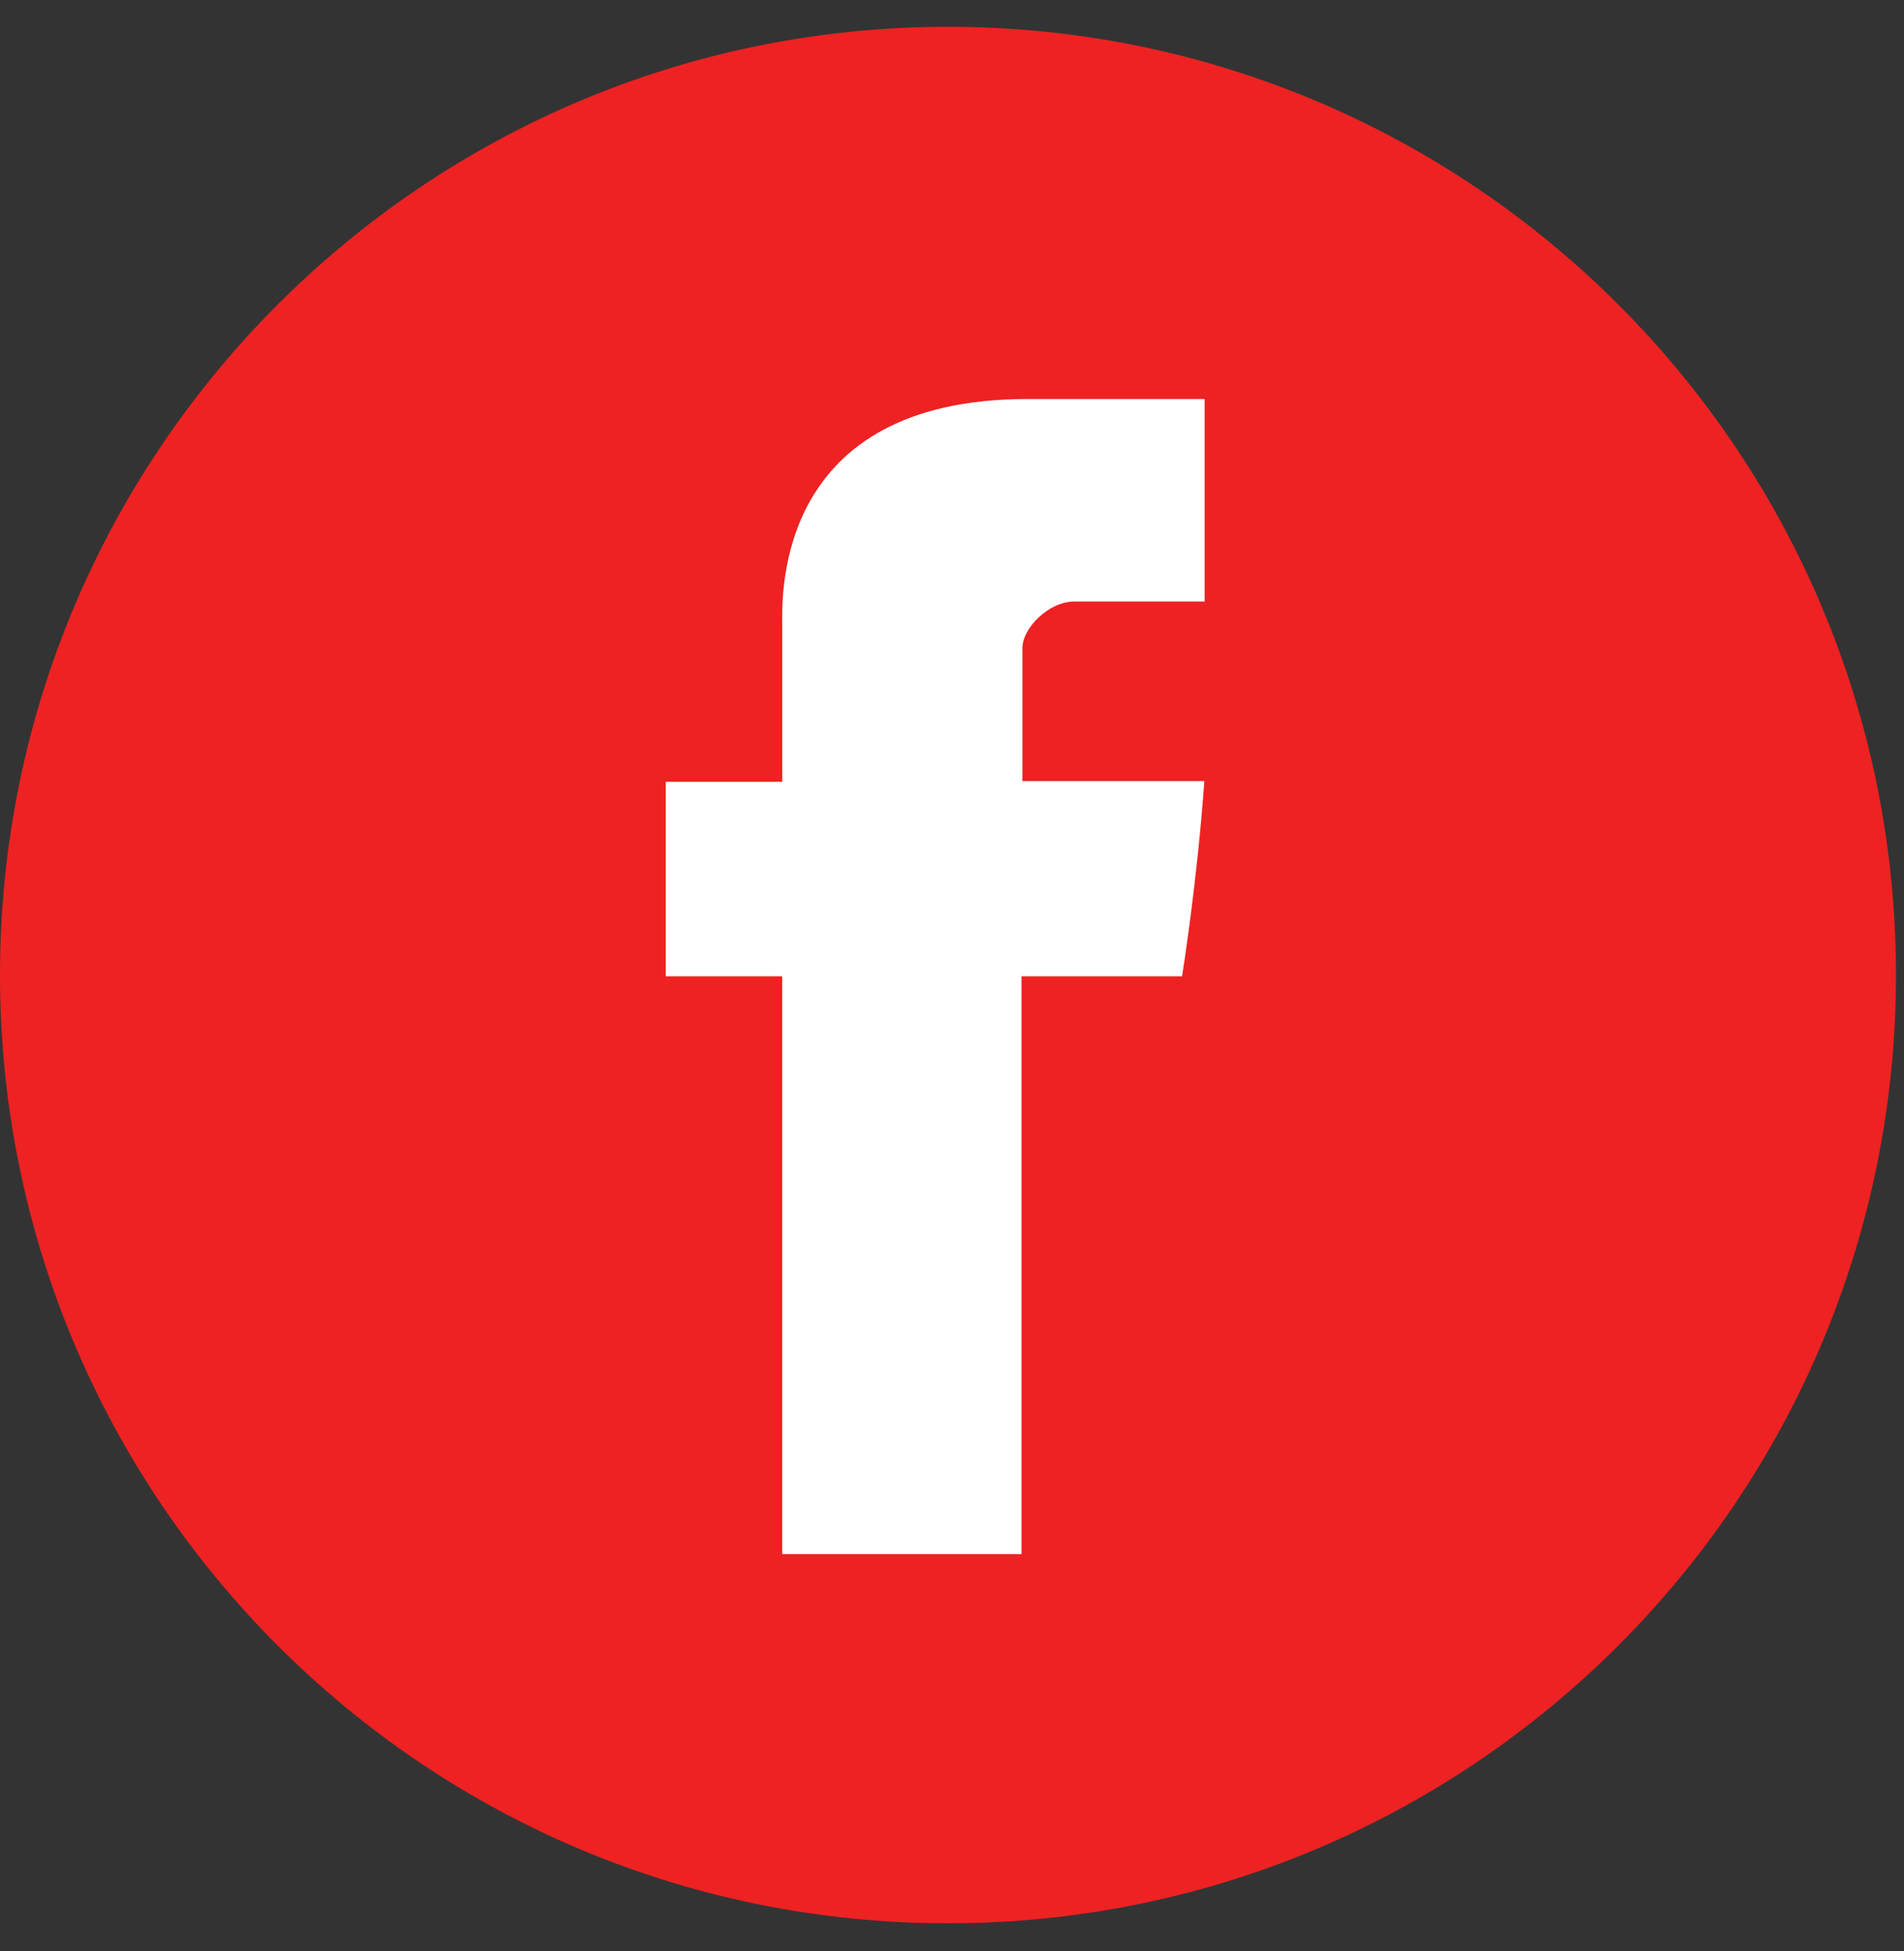 <svg width="41" height="42" fill="none" xmlns="http://www.w3.org/2000/svg"><rect width="100%" height="100%" fill="#333333" stroke="none"/><path d="M20.413 41.404c11.274 0 20.414-9.14 20.414-20.413 0-11.274-9.14-20.414-20.414-20.414C9.14.577 0 9.717 0 20.991c0 11.274 9.14 20.413 20.413 20.413z" fill="#E22"/><path d="M16.845 13.407v3.424h-2.509v4.186h2.508v12.44h5.153v-12.44h3.457s.324-2.008.48-4.202h-3.918v-2.863c0-.427.562-1.002 1.117-1.002h2.807V8.59h-3.816c-5.407 0-5.28 4.19-5.28 4.816z" fill="#fff"/></svg>